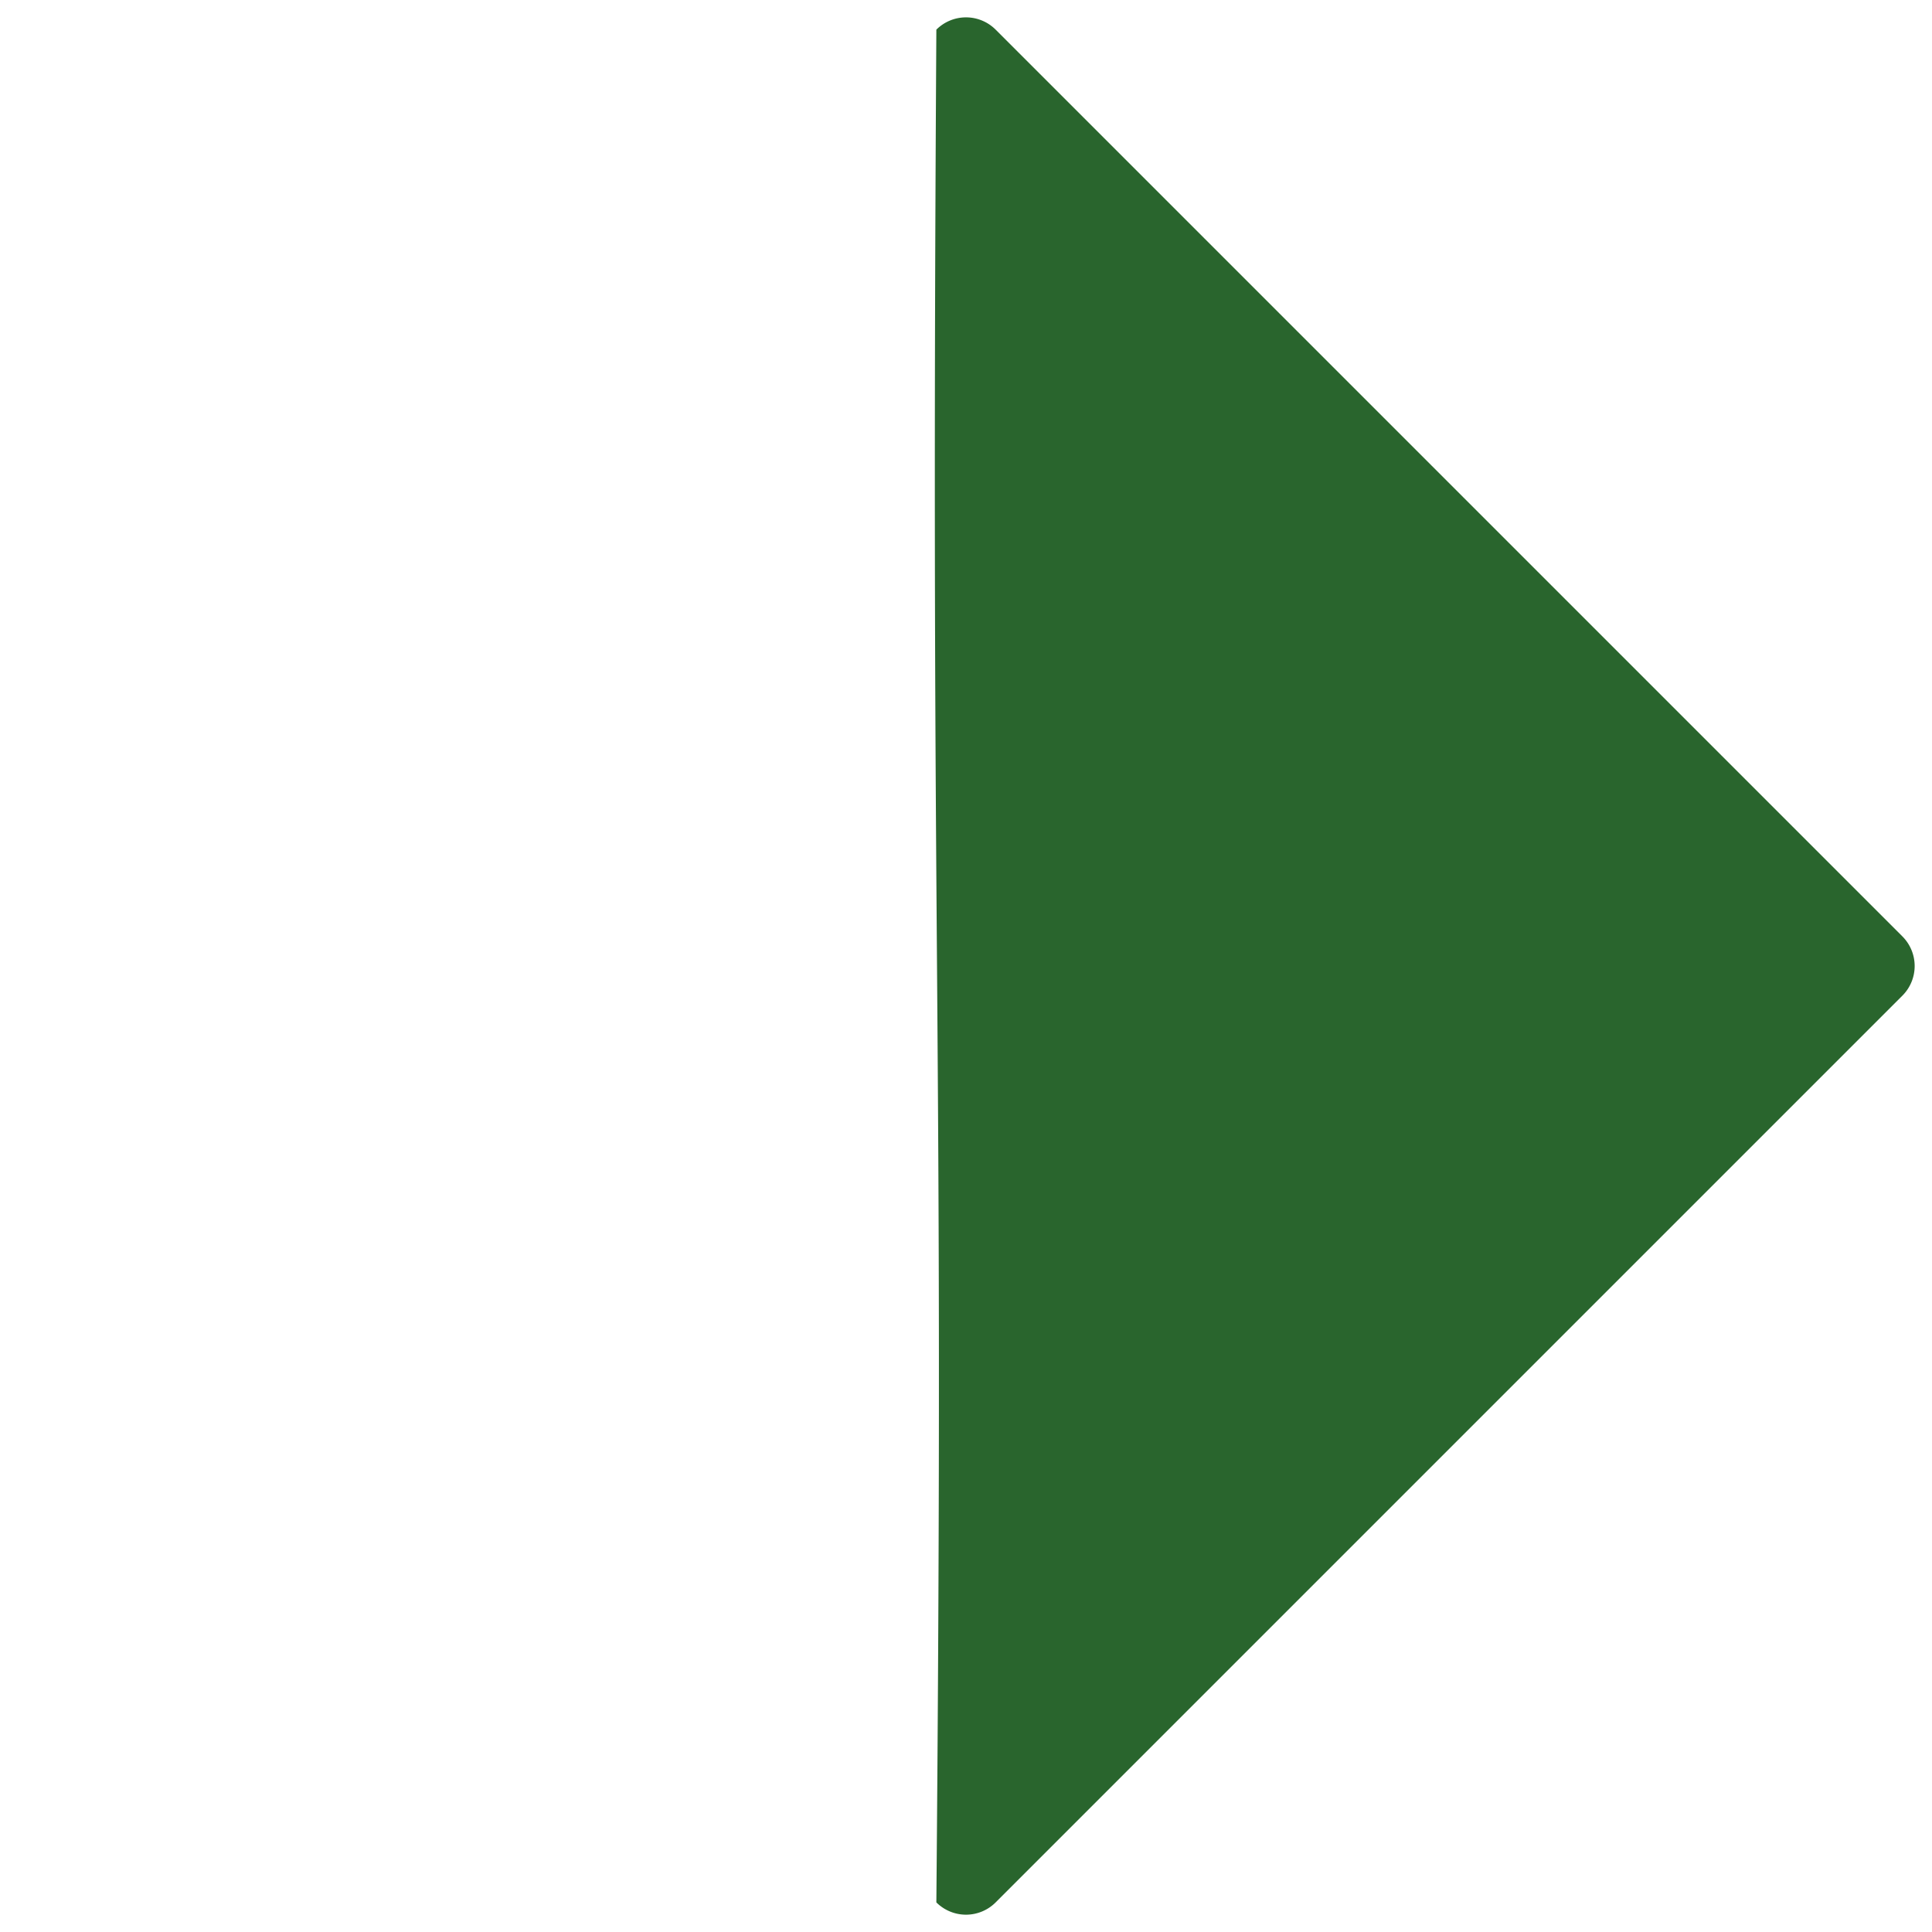 <svg xmlns="http://www.w3.org/2000/svg" viewBox="2186.408 130.642 42.54 42.54">
  <defs>
    <style>
      .cls-1 {
        fill: #29652d;
      }
    </style>
  </defs>
  <path id="Path_35" data-name="Path 35" class="cls-1" d="M.923,0H29.158a.923.923,0,0,1,.923.923V29.158a.923.923,0,0,1-.923.923C14.95,15.623,14.922,16.03,0,.923A.923.923,0,0,1,.923,0Z" transform="translate(2207.678 130.642) rotate(45)"/>
</svg>
